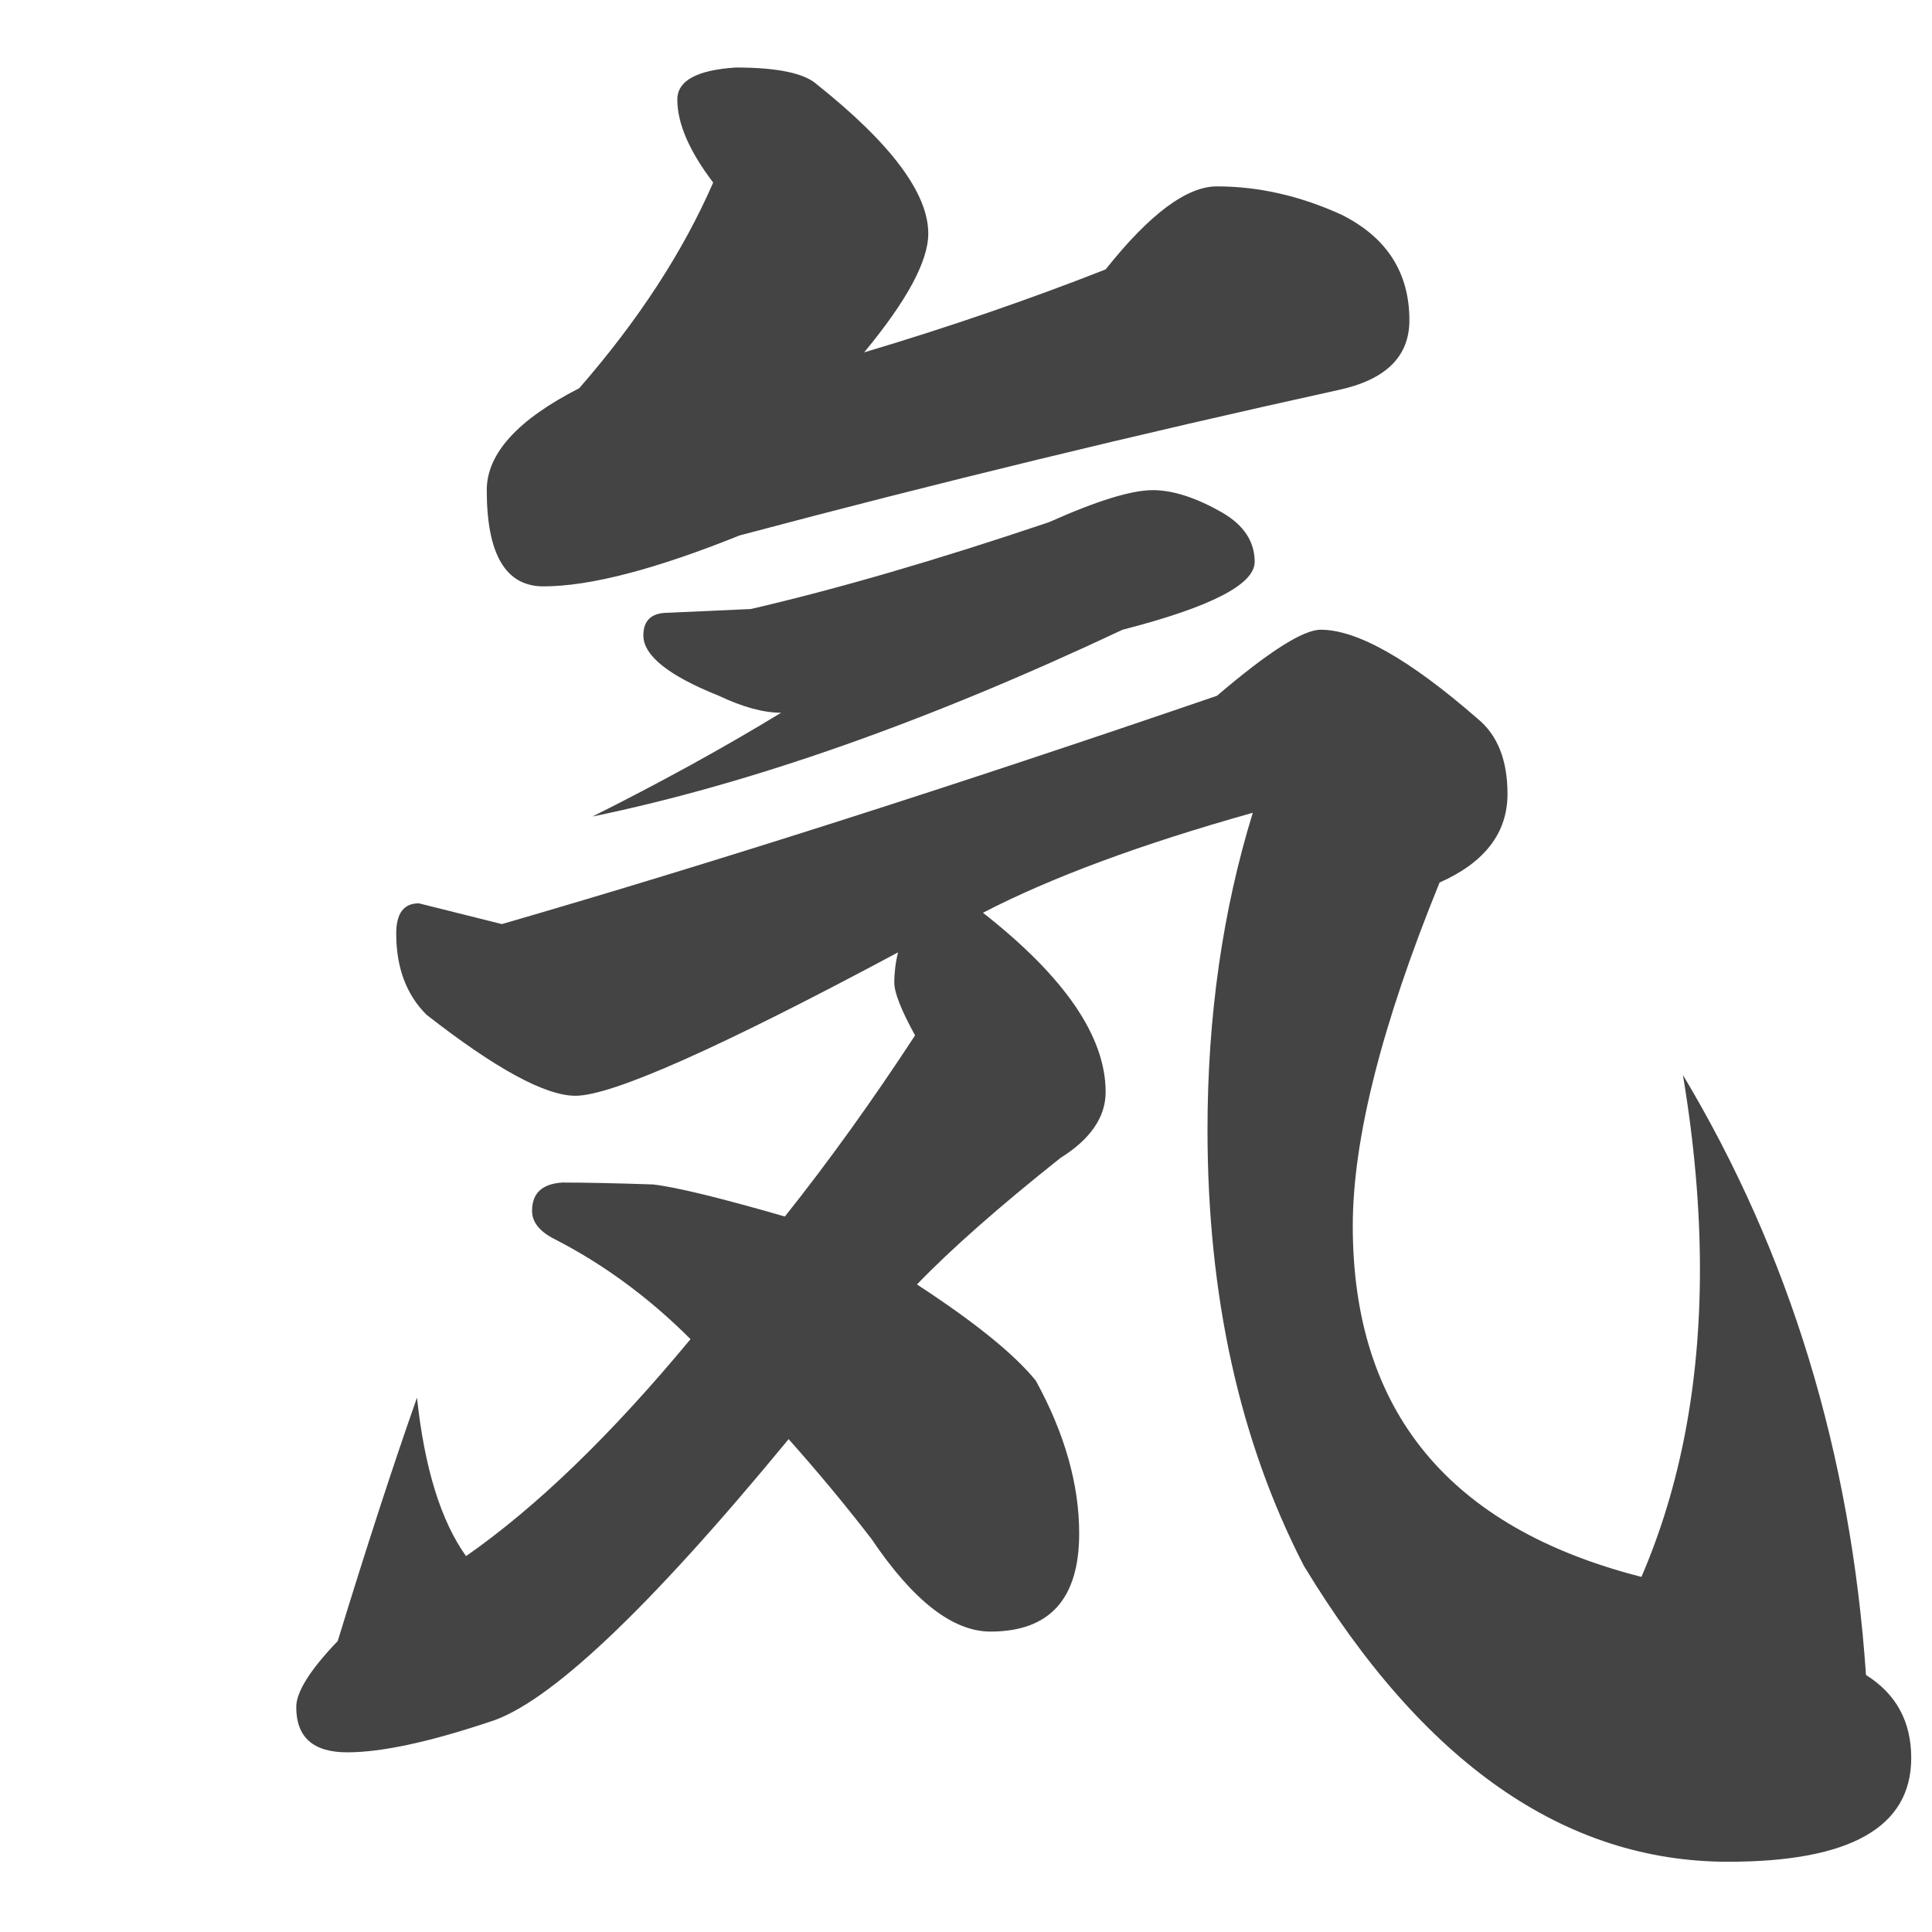 <?xml version="1.0" encoding="UTF-8"?>
<svg width="36px" height="36px" viewBox="0 0 36 36" version="1.1" xmlns="http://www.w3.org/2000/svg" xmlns:xlink="http://www.w3.org/1999/xlink">
    <!-- Generator: Sketch 41.1 (35376) - http://www.bohemiancoding.com/sketch -->
    <title>気</title>
    <desc>Created with Sketch.</desc>
    <defs></defs>
    <g id="Welcome" stroke="none" stroke-width="1" fill="none" fill-rule="evenodd">
        <g id="ToDo" transform="translate(-42, -97)" fill="#444444">
            <g id="Todo_1" transform="translate(40, 95)">
                <g id="気" transform="translate(2, 2)">
                    <path d="M11.039,15.215 C13.992,14.605 17.285,13.445 20.918,11.734 C22.559,11.312 23.379,10.891 23.379,10.469 C23.379,10.094 23.18,9.789 22.781,9.555 C22.289,9.273 21.855,9.133 21.48,9.133 C21.082,9.133 20.438,9.332 19.547,9.73 C17.461,10.434 15.609,10.973 13.992,11.348 L12.445,11.418 C12.141,11.418 11.988,11.559 11.988,11.84 C11.988,12.215 12.457,12.59 13.395,12.965 C13.84,13.176 14.227,13.281 14.555,13.281 C13.477,13.938 12.305,14.582 11.039,15.215 Z M10.793,7.234 C9.645,7.82 9.07,8.453 9.07,9.133 C9.07,10.328 9.422,10.926 10.125,10.926 C10.992,10.926 12.211,10.609 13.781,9.977 C17.484,8.992 21.199,8.09 24.926,7.27 C25.816,7.082 26.262,6.648 26.262,5.969 C26.262,5.078 25.84,4.422 24.996,4 C24.223,3.648 23.449,3.473 22.676,3.473 C22.113,3.473 21.422,3.988 20.602,5.02 C19.172,5.582 17.672,6.098 16.102,6.566 C16.898,5.605 17.297,4.867 17.297,4.352 C17.297,3.602 16.605,2.676 15.223,1.574 C14.988,1.363 14.484,1.258 13.711,1.258 C12.984,1.305 12.621,1.504 12.621,1.855 C12.621,2.301 12.844,2.816 13.289,3.402 C12.727,4.691 11.895,5.969 10.793,7.234 Z M6.293,30.578 C5.777,31.117 5.52,31.527 5.52,31.809 C5.52,32.371 5.836,32.652 6.469,32.652 C7.102,32.652 7.98,32.465 9.105,32.09 C10.207,31.762 12.07,30.004 14.695,26.816 C15.258,27.449 15.773,28.07 16.242,28.68 C17.016,29.828 17.754,30.402 18.457,30.402 C19.559,30.402 20.109,29.793 20.109,28.574 C20.109,27.66 19.84,26.711 19.301,25.727 C18.902,25.234 18.164,24.637 17.086,23.934 C17.719,23.277 18.609,22.492 19.758,21.578 C20.32,21.227 20.602,20.816 20.602,20.348 C20.602,19.316 19.84,18.203 18.316,17.008 C19.582,16.352 21.258,15.73 23.344,15.145 C22.781,16.973 22.5,18.941 22.5,21.051 C22.5,24.145 23.098,26.852 24.293,29.172 C26.52,32.852 29.156,34.691 32.203,34.691 C34.477,34.691 35.613,34.047 35.613,32.758 C35.613,32.078 35.332,31.563 34.77,31.211 C34.488,27.086 33.352,23.359 31.359,20.031 C31.57,21.297 31.676,22.504 31.676,23.652 C31.676,25.785 31.313,27.695 30.586,29.383 C27,28.469 25.207,26.289 25.207,22.844 C25.207,21.227 25.746,19.094 26.824,16.445 C27.668,16.07 28.09,15.52 28.09,14.793 C28.09,14.16 27.902,13.691 27.527,13.387 C26.262,12.285 25.289,11.734 24.609,11.734 C24.281,11.734 23.637,12.145 22.676,12.965 C17.754,14.652 13.313,16.07 9.352,17.219 L7.805,16.832 C7.523,16.832 7.383,17.02 7.383,17.395 C7.383,18.027 7.57,18.531 7.945,18.906 C9.234,19.914 10.16,20.418 10.723,20.418 C11.402,20.418 13.406,19.527 16.734,17.746 C16.687,17.934 16.664,18.121 16.664,18.309 C16.664,18.496 16.793,18.824 17.051,19.293 C16.254,20.512 15.445,21.637 14.625,22.668 C13.406,22.316 12.586,22.117 12.164,22.07 C11.461,22.047 10.898,22.035 10.477,22.035 C10.102,22.059 9.914,22.234 9.914,22.562 C9.914,22.773 10.055,22.949 10.336,23.09 C11.25,23.559 12.094,24.18 12.867,24.953 C11.391,26.734 9.996,28.082 8.684,28.996 C8.215,28.34 7.91,27.355 7.77,26.043 C7.324,27.309 6.832,28.82 6.293,30.578 Z"></path>
                </g>
            </g>
        </g>
    </g>
</svg>
